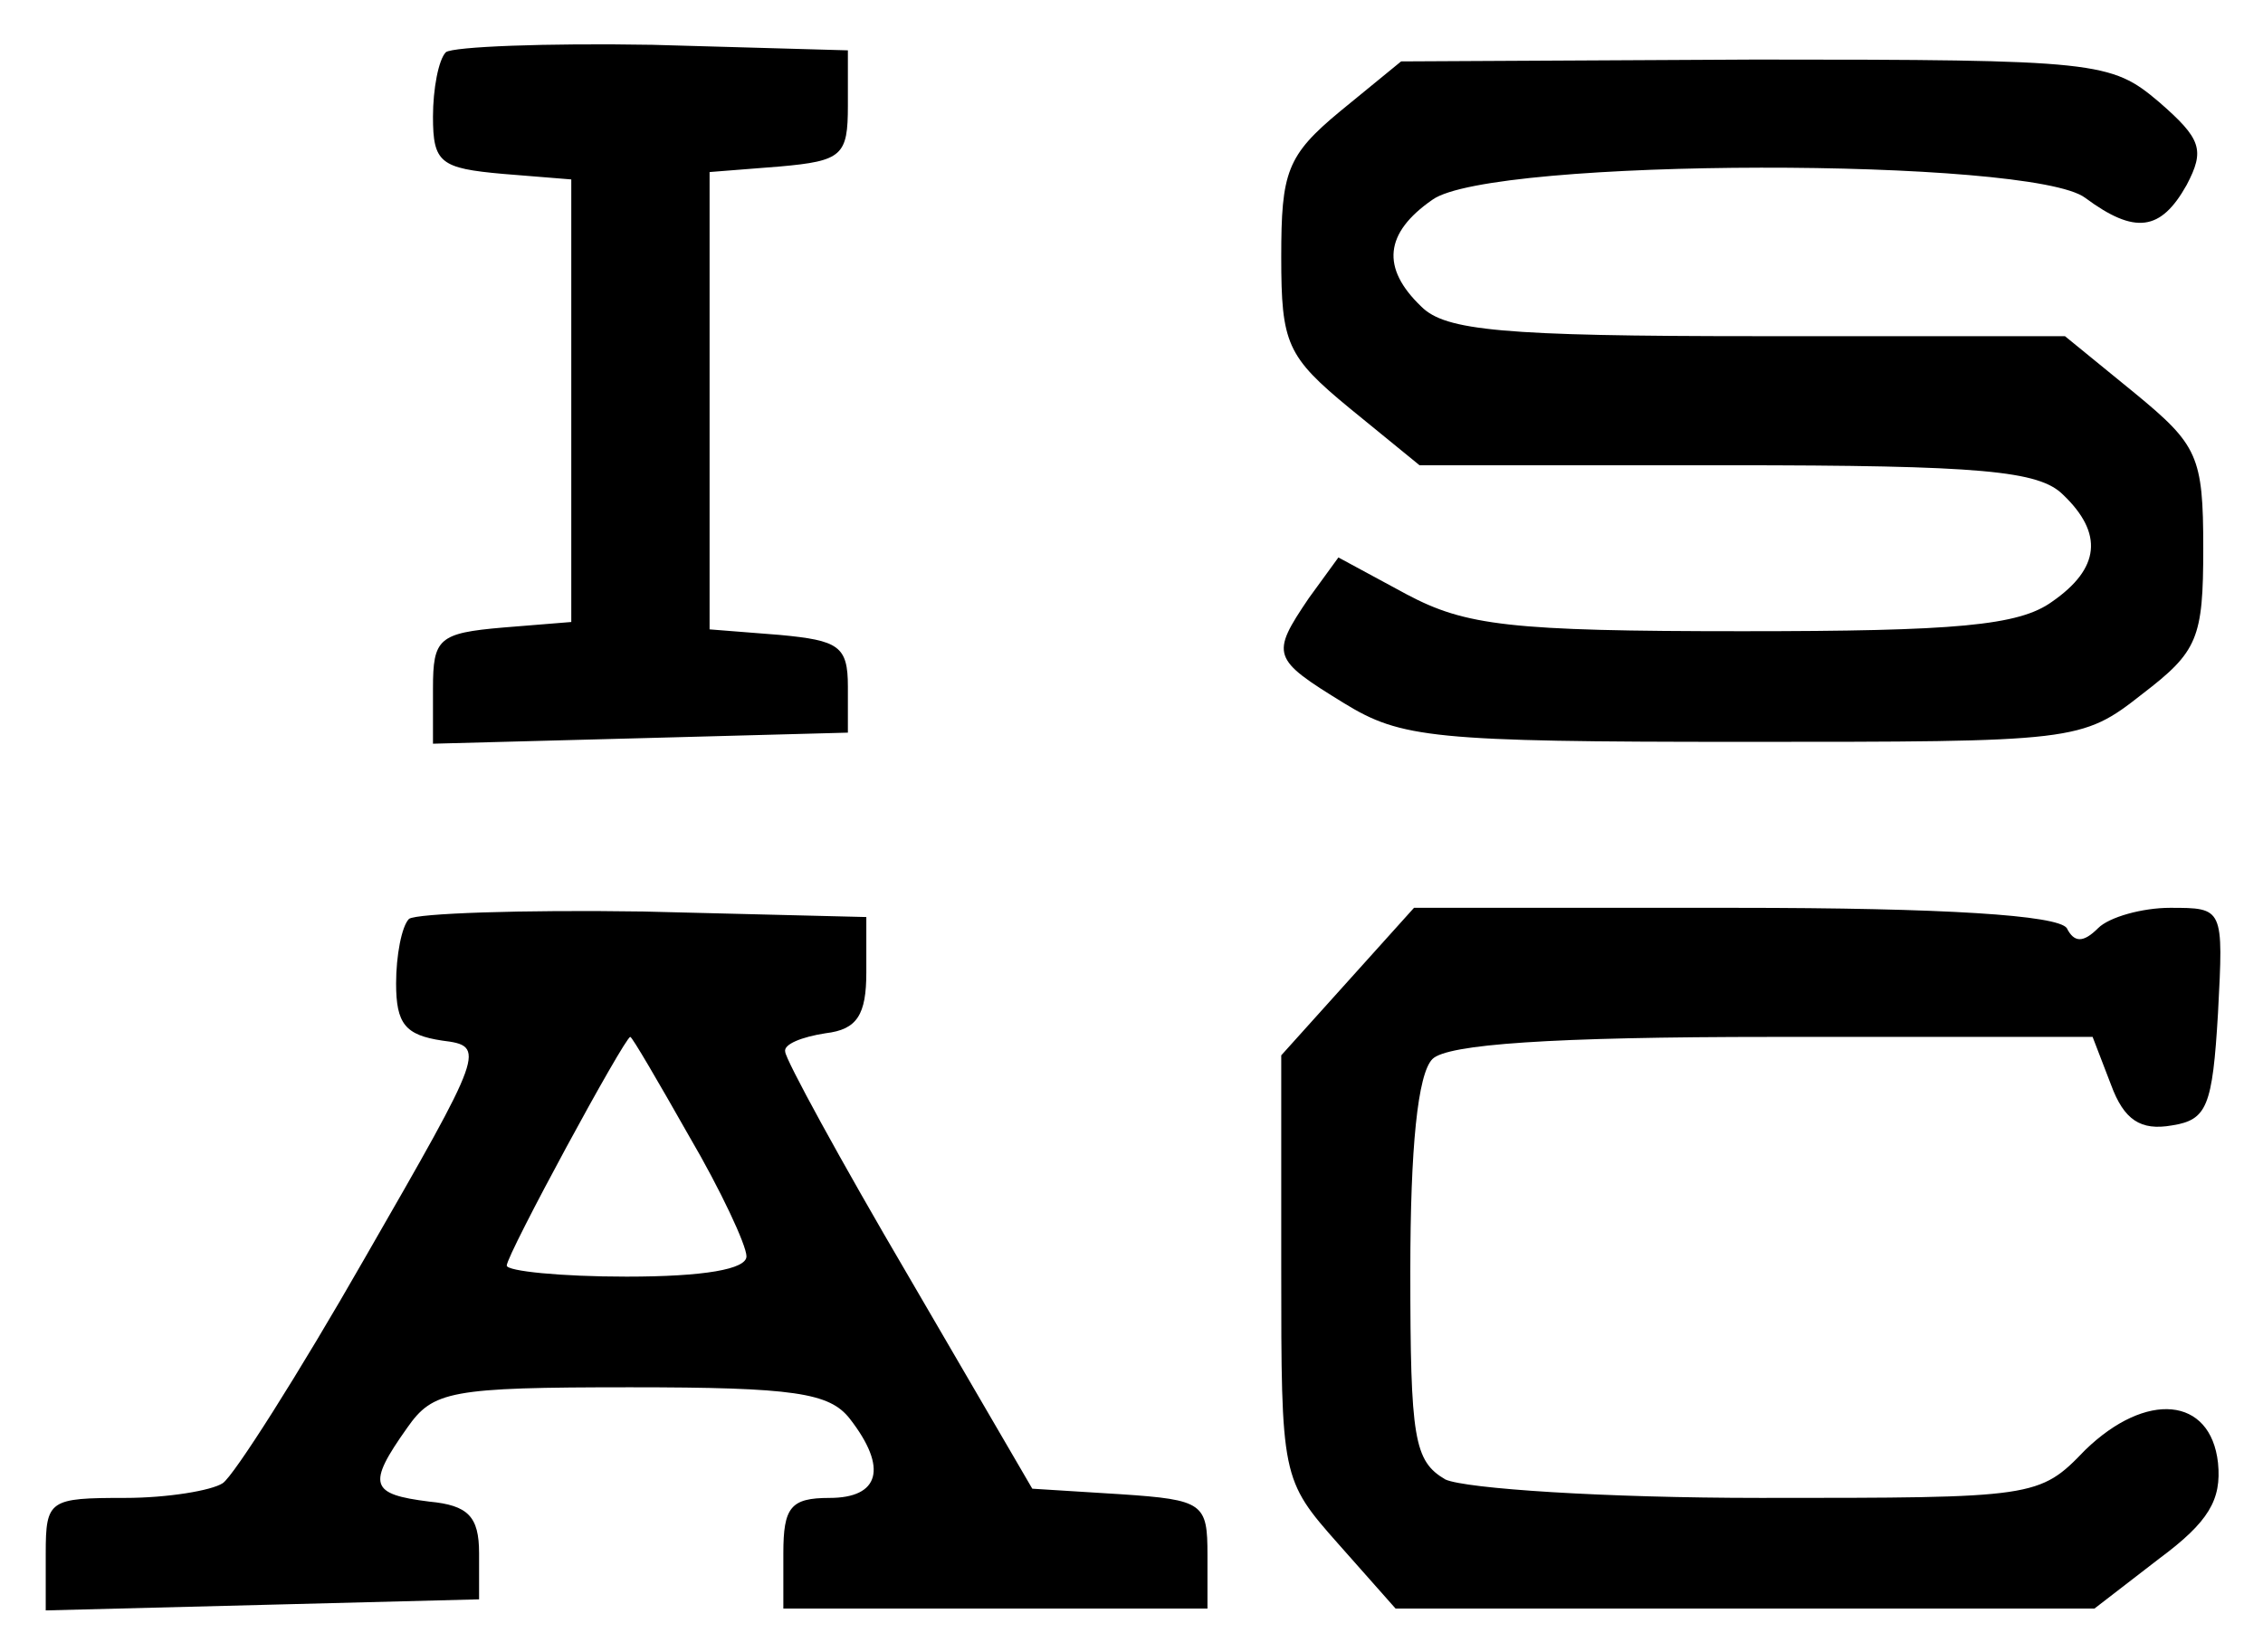 <svg xmlns="http://www.w3.org/2000/svg" role="img" viewBox="37.52 52.77 122.72 89.59"><title>ISAC-SIMO logo</title><path d="M61.7 55.6c-.4.4-.7 2-.7 3.5 0 2.5.4 2.8 3.8 3.1l3.7.3v24l-3.7.3c-3.5.3-3.8.6-3.8 3.3v3l11.3-.3 11.2-.3V90c0-2.2-.5-2.5-3.7-2.8l-3.8-.3V62.1l3.8-.3c3.4-.3 3.7-.6 3.7-3.3v-3l-10.6-.3c-5.8-.1-10.8.1-11.2.4zm48.5 3.2c-2.9 2.4-3.2 3.3-3.2 7.9 0 4.7.3 5.4 3.7 8.2l3.8 3.1h16.7c13.8 0 16.9.3 18.2 1.6 2.2 2.1 2 4-.6 5.8-1.8 1.3-5.2 1.6-16.8 1.6-12.6 0-15-.3-18.2-2l-3.7-2-1.6 2.2c-2.1 3.1-2 3.3 1.9 5.7 3.1 1.9 4.8 2.1 21.6 2.1 18.1 0 18.4 0 21.7-2.6 3-2.3 3.3-3 3.3-7.9 0-5-.3-5.6-3.7-8.4l-3.8-3.1h-16.7c-13.8 0-16.9-.3-18.2-1.6-2.2-2.1-2-4 .6-5.8 3.2-2.3 32.5-2.3 35.4-.1 2.7 2 4.1 1.8 5.5-.7 1-1.9.8-2.5-1.5-4.5-2.6-2.2-3.3-2.3-21.9-2.3l-19.2.1-3.3 2.7zm-50.5 43.8c-.4.4-.7 2-.7 3.5 0 2.2.5 2.8 2.5 3.1 2.4.3 2.3.5-4.2 11.8-3.6 6.3-7.1 11.8-7.7 12.2-.6.4-3 .8-5.3.8-4.1 0-4.3.1-4.3 3v3.1l11.8-.3 11.7-.3V137c0-2-.6-2.6-2.7-2.8-3.2-.4-3.4-.9-1.2-4 1.4-2 2.3-2.2 12.1-2.2 8.9 0 10.8.3 11.9 1.7 2.1 2.7 1.6 4.3-1.1 4.3-2.1 0-2.5.5-2.5 3v3h23v-2.9c0-2.8-.2-3-4.7-3.3l-4.8-.3-6.7-11.5c-3.7-6.3-6.7-11.8-6.7-12.2-.1-.4.9-.8 2.2-1 1.7-.2 2.2-1 2.2-3.3v-3l-12.1-.3c-6.6-.1-12.3.1-12.7.4zm15.2 11.8c1.7 2.9 3.1 5.9 3.1 6.5 0 .7-2.3 1.1-6.5 1.1-3.6 0-6.5-.3-6.5-.6 0-.6 6.4-12.4 6.7-12.4.1 0 1.5 2.4 3.2 5.4zm35.7-8.4l-3.6 4v11.5c0 11.4 0 11.5 3.1 15l3.1 3.5h37.9l3.5-2.7c2.7-2 3.4-3.2 3.2-5.2-.4-3.6-3.9-3.9-7.2-.7-2.5 2.6-2.7 2.6-17.6 2.6-8.5 0-16-.5-17.1-1-1.7-1-1.9-2.2-1.9-11.3 0-6.7.4-10.7 1.2-11.5.8-.8 6.4-1.2 18.5-1.2H151l1 2.6c.7 1.9 1.6 2.5 3.3 2.2 1.9-.3 2.2-1 2.5-6.1.3-5.7.3-5.7-2.6-5.7-1.5 0-3.3.5-3.9 1.1-.8.8-1.3.8-1.7 0-.5-.7-6.6-1.1-18-1.1h-17.4l-3.6 4z"/></svg>